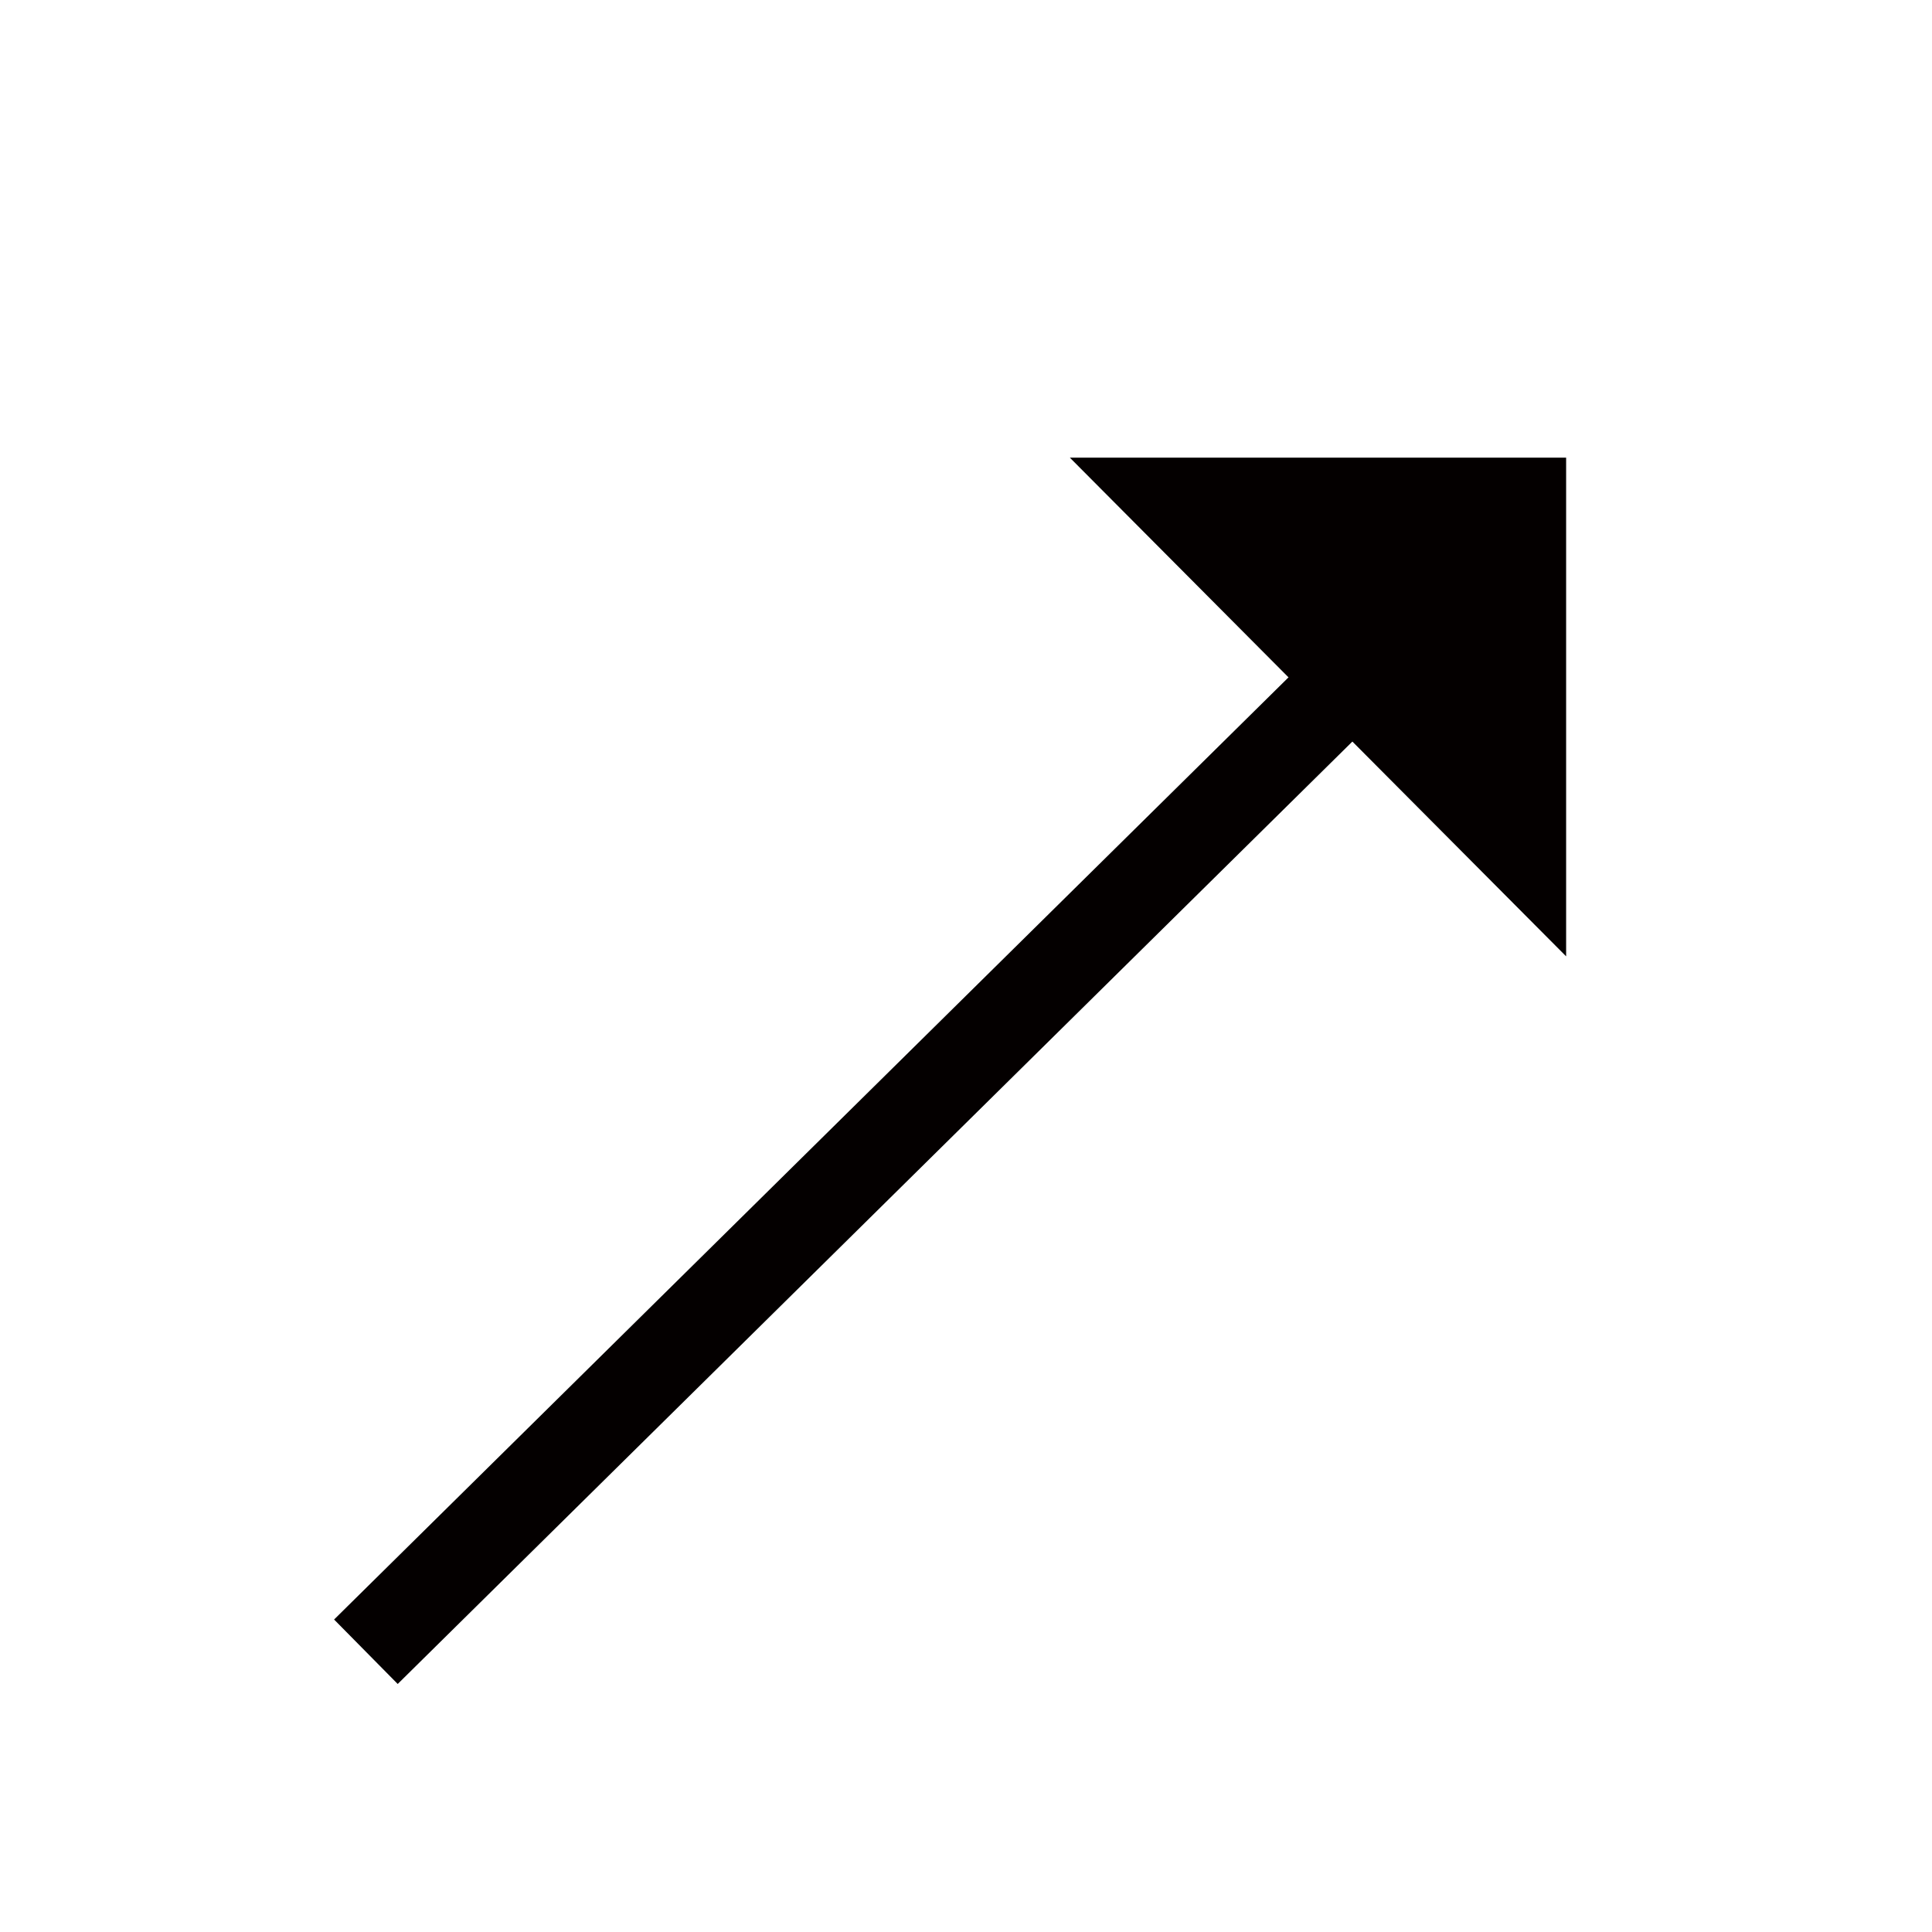 <svg id="图层_2" data-name="图层 2" xmlns="http://www.w3.org/2000/svg" viewBox="0 0 16 16" width="16" height="16"><defs><style>.cls-1{fill:#040000;}</style></defs><title>triggering</title><g id="serving"><rect class="cls-1" x="1.17" y="8.76" width="12.92" height="0.75" transform="translate(-4.22 8) rotate(-44.63)"/><polygon class="cls-1" points="8.86 3.79 12.97 3.79 12.97 7.92 8.86 3.79"/></g></svg>
